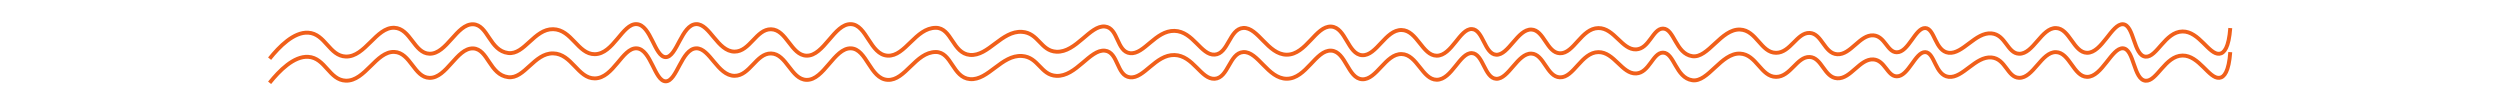<svg id="Layer_1" data-name="Layer 1" xmlns="http://www.w3.org/2000/svg" width="1920" height="86.32" viewBox="0 0 1920 86.32"><defs><style>.cls-1{fill:none;stroke:#f05f1a;stroke-miterlimit:10;stroke-width:3px;}</style></defs><path class="cls-1" d="M207.06,45.05c7.41-9.22,18.58-20.63,29.67-19.95,13.13.81,16.18,17.93,28.87,18.32,14.86.44,23.29-22.7,37.24-22.09,12.52.55,15.18,19.6,27,19.93,13.21.37,20.92-23.07,33.52-22.62,11.53.42,12.56,20.34,27,22.08,12.43,1.51,19.92-18.58,34.45-18.31,14.34.27,19,19.27,31.94,19.21C471.13,41.56,478,18,488.89,18.53c11.13.52,13.81,25.3,22.39,25.34s12.15-24.95,23.37-25.34c10.47-.36,16.42,21.08,29.49,21.11,11.77,0,16.66-17.35,28-17.17,12,.2,15.45,20,27.26,20.28,13.38.37,21.25-24.62,34.08-24.22,12.25.38,14.66,23.49,28.23,24.22s21.38-21.4,37-21.4c12.27,0,12.85,19.71,26.28,20.83,14.1,1.18,24.29-18.78,39.94-17.72,12.74.86,14.33,14.68,26.38,15.26,15.21.74,25.83-20.62,37.33-19.36,10.4,1.15,8.84,19.36,19.31,20.48C878.7,42,887.39,23.35,902,23.71c14.44.36,20.35,18.9,30.89,18.24s11.25-19.73,21.88-20.47C966.16,20.69,973.67,42,988.25,42c14.92,0,22.27-22.27,34.11-21.59,11.31.66,12.76,21.44,23.82,22s17.9-19.64,30.24-19.36c12,.27,15.92,19.69,27,19.73,11.56,0,17.74-20.93,27-20.47,8.72.43,9.67,19.24,18.66,19.72,9.43.52,16.46-19.71,27-19.35,9.76.33,11.84,17.83,21.88,18.24,10.74.43,16.55-19.25,29.61-19.36,12.18-.1,18.17,16.94,29,16.38,10.17-.53,12.75-16,20.6-16,8.73.06,9.66,19.33,22.52,21.22,12.16,1.79,22.15-21.13,36.69-20.47,12.67.57,16,17.88,27.67,17.87,11.06,0,16-15.67,25.75-15.27,9.55.4,11.16,15.82,21.23,16.38,10.35.58,17.32-15.18,27.68-14.52,9,.58,10.7,13,18,13,9.08.11,14.17-18.85,21.88-18.61,7.39.23,7.48,17.79,18,19,10.76,1.22,20.52-15.95,32.83-14.89,11,.94,12.15,15.32,21.23,15.63,10.88.37,17.25-20,28.32-19.73,10.52.23,13.52,18.75,23.82,19,11.48.26,19-22.51,27.67-21.94s8,24.22,17.38,24.91c8.63.65,15-19.18,28.32-19.35,12.79-.17,20.28,17.94,28.31,17.12,3.74-.38,7.25-4.81,8.37-19.73"/><path class="cls-1" d="M207.06,63.59c7.41-9.22,18.58-20.63,29.67-19.94,13.13.8,16.18,17.93,28.87,18.31,14.86.44,23.29-22.7,37.24-22.08,12.52.55,15.18,19.59,27,19.92,13.21.37,20.92-23.07,33.52-22.62,11.53.42,12.56,20.34,27,22.08C402.8,60.77,410.29,40.68,424.82,41c14.34.27,19,19.27,31.94,19.21,14.37-.06,21.19-23.6,32.13-23.09,11.13.52,13.81,25.3,22.39,25.34s12.15-24.95,23.37-25.34c10.47-.36,16.42,21.08,29.49,21.11,11.77,0,16.66-17.35,28-17.17,12,.2,15.45,20,27.26,20.28,13.38.37,21.25-24.62,34.08-24.22,12.25.38,14.66,23.49,28.23,24.22s21.38-21.4,37-21.4c12.27,0,12.85,19.71,26.28,20.83C759,61.9,769.23,41.94,784.88,43c12.74.86,14.33,14.68,26.38,15.26,15.21.74,25.83-20.62,37.33-19.36,10.4,1.15,8.84,19.36,19.31,20.48,10.8,1.15,19.49-17.49,34.11-17.12,14.44.35,20.35,18.89,30.89,18.24S944.15,40.76,954.78,40c11.38-.79,18.89,20.49,33.47,20.48,14.92,0,22.27-22.28,34.11-21.6,11.31.66,12.76,21.44,23.82,22s17.9-19.64,30.24-19.36c12,.27,15.92,19.69,27,19.73,11.56,0,17.74-20.93,27-20.47,8.72.43,9.67,19.24,18.66,19.73,9.43.51,16.46-19.72,27-19.36,9.76.33,11.84,17.83,21.88,18.24,10.74.43,16.55-19.25,29.61-19.36,12.18-.1,18.17,16.94,29,16.38,10.17-.53,12.75-16,20.6-16,8.73.06,9.66,19.33,22.52,21.22,12.16,1.79,22.15-21.13,36.69-20.47,12.67.58,16,17.89,27.67,17.87,11.06,0,16-15.67,25.75-15.27,9.55.4,11.16,15.82,21.23,16.38,10.35.58,17.32-15.18,27.68-14.51,9,.57,10.7,12.94,18,13,9.08.11,14.17-18.85,21.88-18.61,7.39.23,7.48,17.79,18,19,10.76,1.22,20.52-15.95,32.83-14.89,11,.94,12.15,15.33,21.23,15.63,10.88.37,17.25-20,28.32-19.73,10.52.23,13.52,18.75,23.82,19,11.48.26,19-22.51,27.67-21.94s8,24.22,17.38,24.91c8.63.65,15-19.18,28.32-19.35,12.79-.17,20.28,17.94,28.31,17.12,3.74-.38,7.25-4.81,8.37-19.73"/></svg>